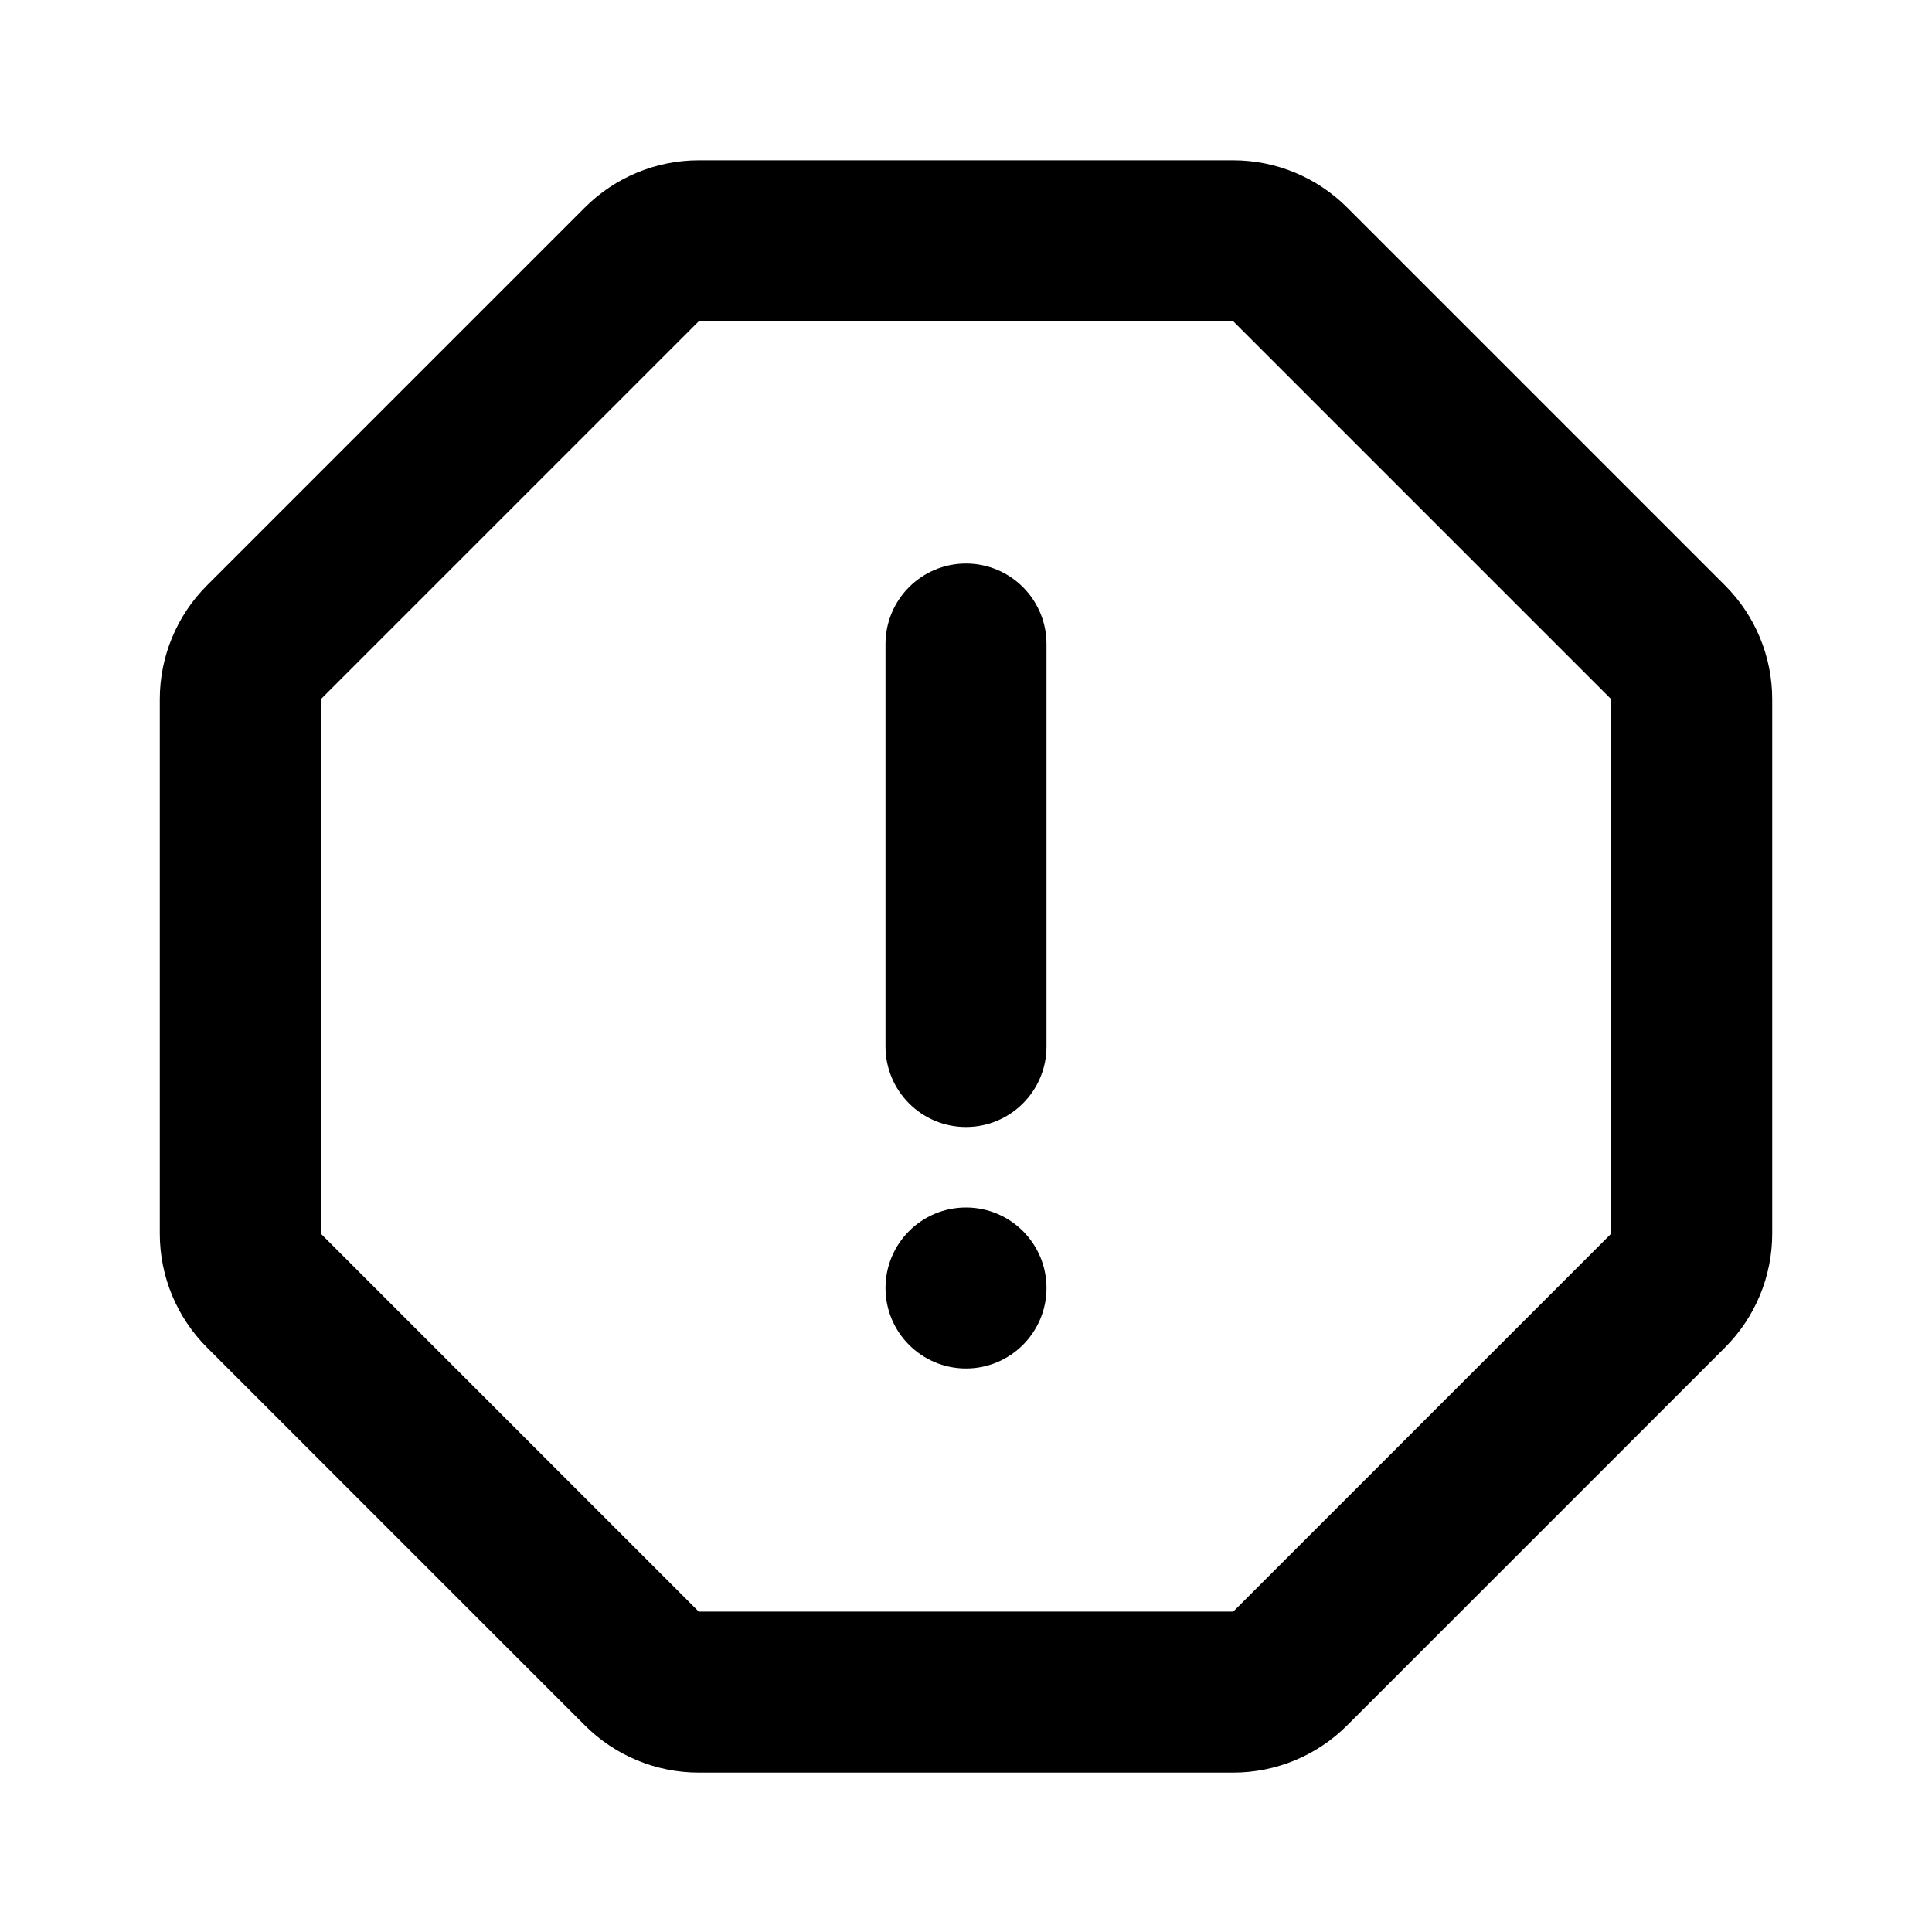 <svg width="24" height="24" viewBox="0 0 24 24" fill="none" xmlns="http://www.w3.org/2000/svg">
<rect width="24" height="24" fill="white"/>
<path fill-rule="evenodd" clip-rule="evenodd" d="M8.68 3.991L15.32 3.991L20.015 8.686L20.015 15.325L15.32 20.02H8.68L3.985 15.325L3.985 8.686L8.68 3.991ZM7.266 2.577C7.641 2.202 8.15 1.991 8.68 1.991H15.32C15.85 1.991 16.359 2.202 16.734 2.577L21.429 7.272C21.804 7.647 22.015 8.155 22.015 8.686V15.325C22.015 15.856 21.804 16.364 21.429 16.739L16.734 21.434C16.359 21.809 15.85 22.02 15.32 22.02H8.68C8.15 22.02 7.641 21.809 7.266 21.434L2.571 16.739C2.196 16.364 1.985 15.856 1.985 15.325V8.686C1.985 8.155 2.196 7.647 2.571 7.272L7.266 2.577ZM12 7C12.552 7 13 7.448 13 8V13C13 13.552 12.552 14 12 14C11.448 14 11 13.552 11 13V8C11 7.448 11.448 7 12 7ZM13 16C13 16.552 12.552 17 12 17C11.448 17 11 16.552 11 16C11 15.448 11.448 15 12 15C12.552 15 13 15.448 13 16Z" fill="black"/>
</svg>
